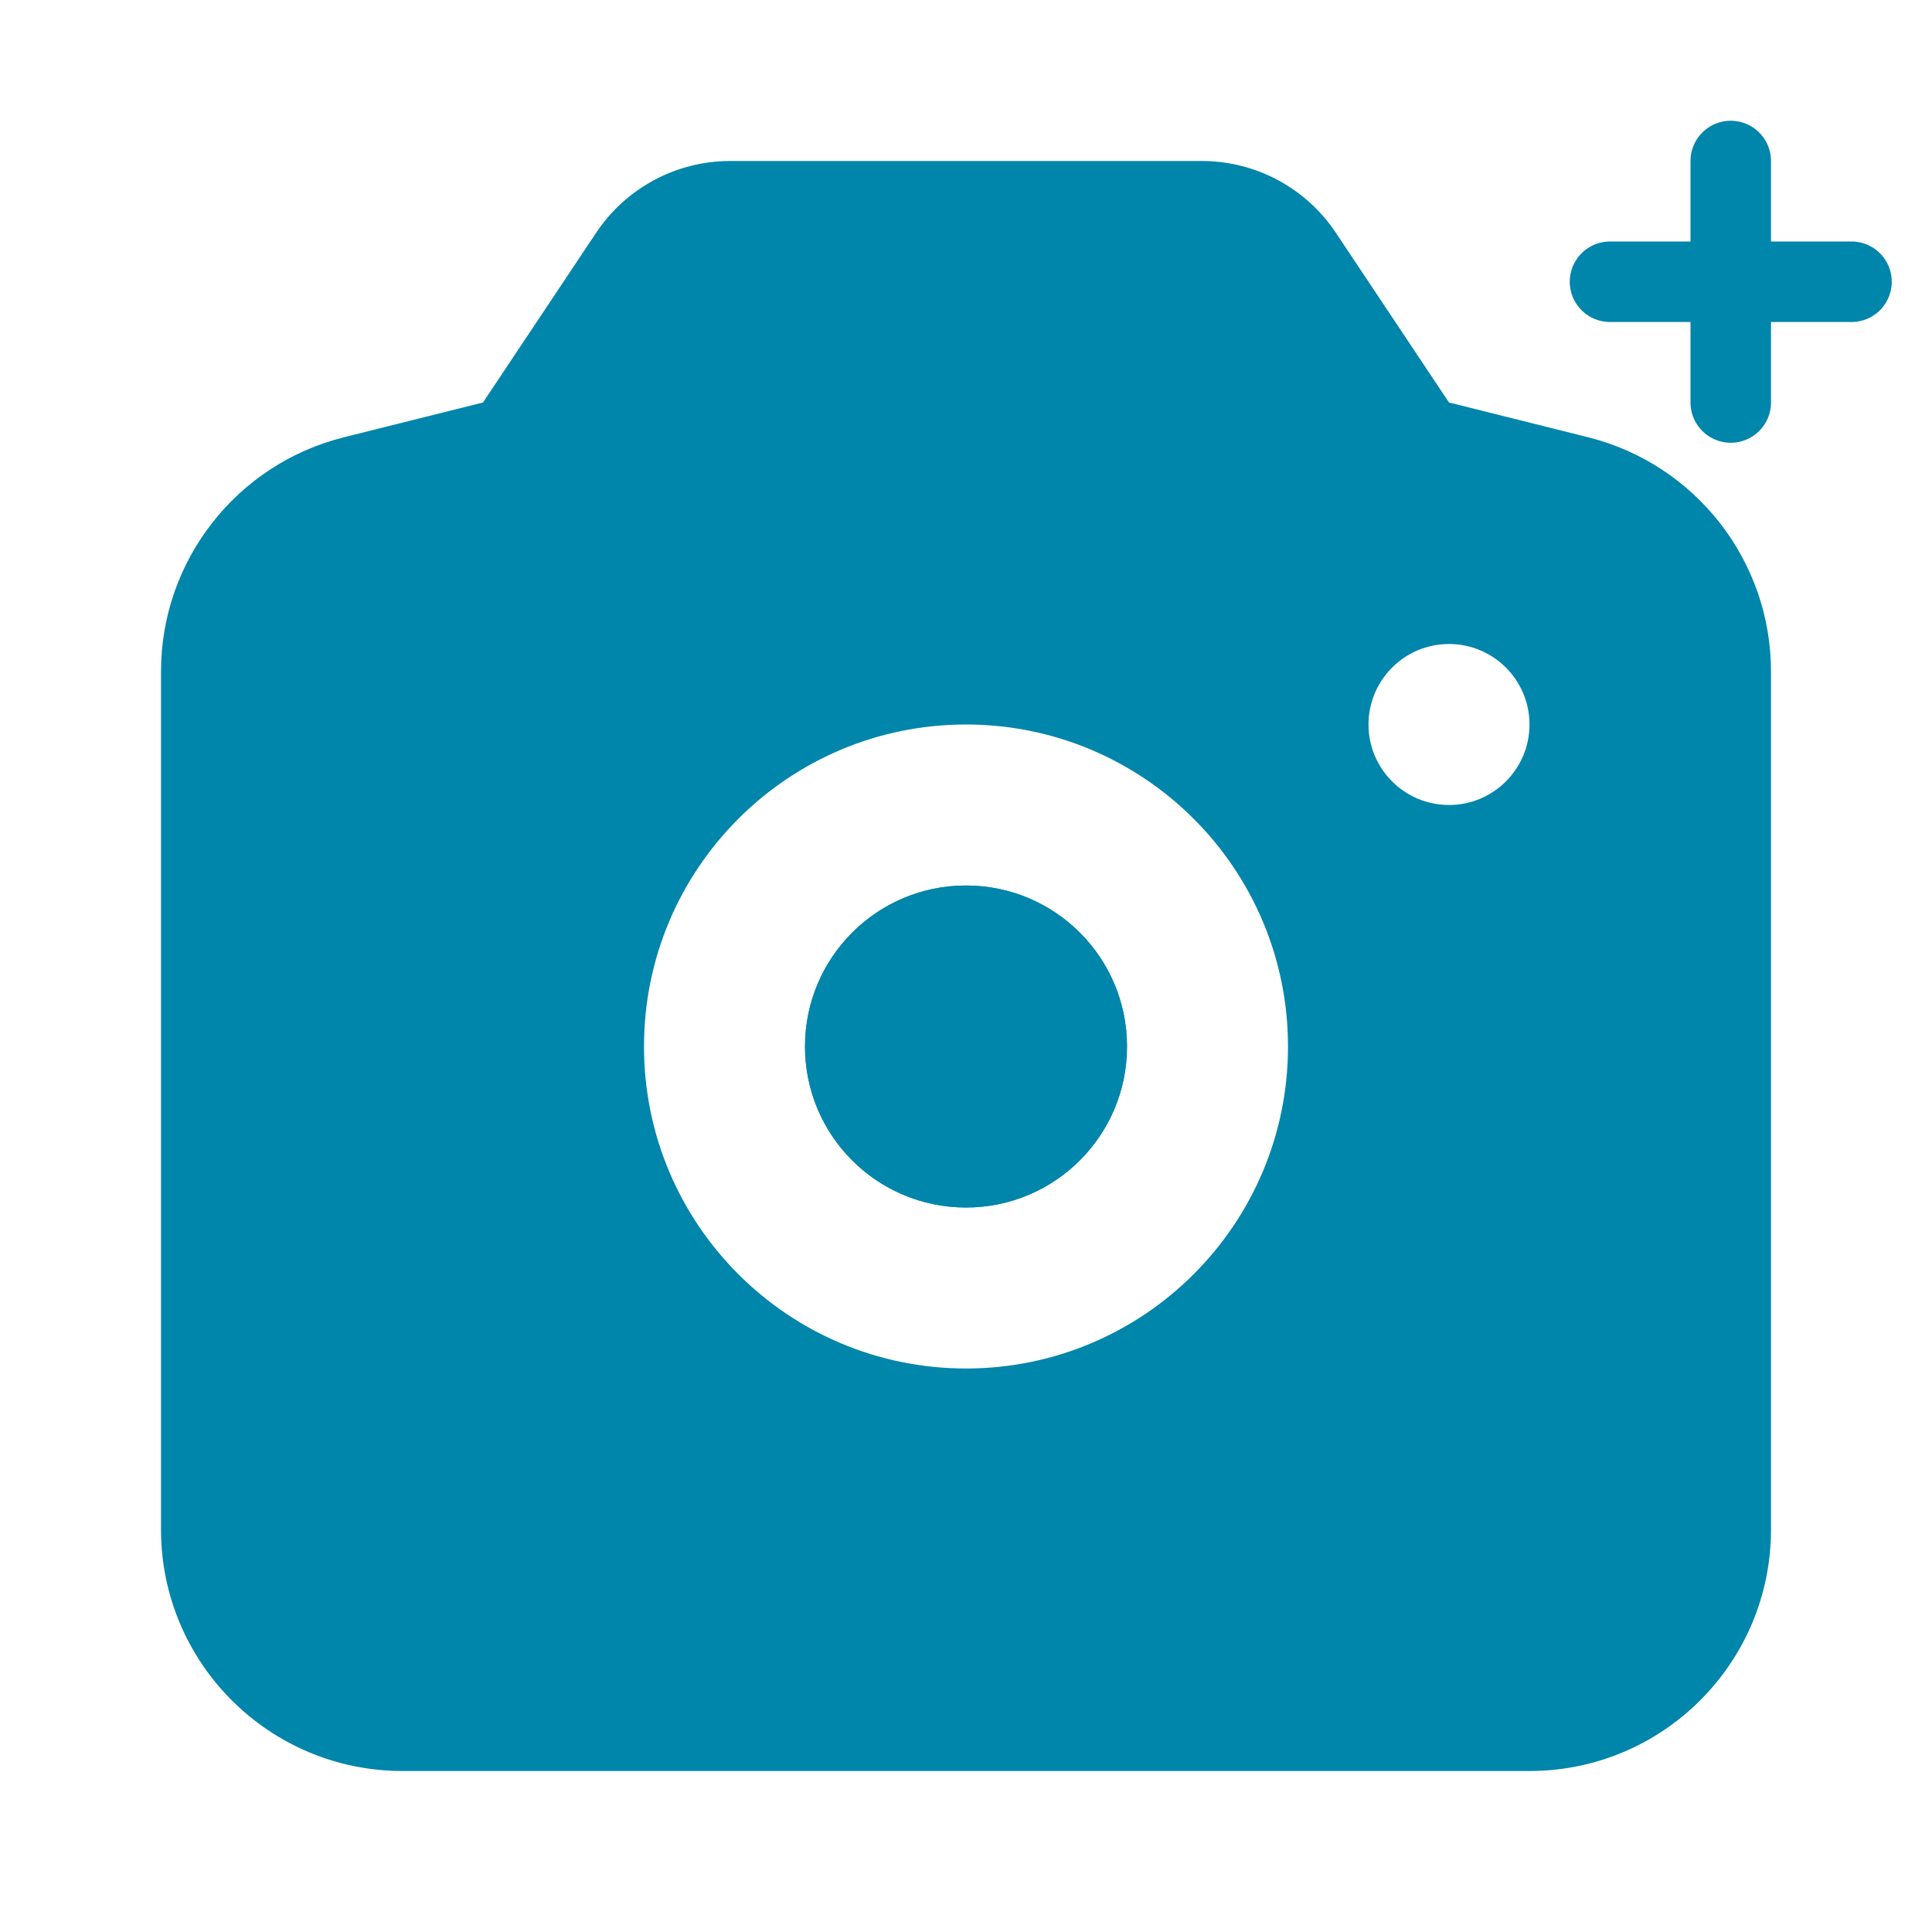 <svg width="24" height="24" viewBox="0 0 24 24" fill="none" xmlns="http://www.w3.org/2000/svg">
<path d="M14 13C14 14.105 13.105 15 12 15C10.895 15 10 14.105 10 13C10 11.895 10.895 11 12 11C13.105 11 14 11.895 14 13Z" fill="#0085AB"/>
<path fill-rule="evenodd" clip-rule="evenodd" d="M2 8.342C2 6.966 2.937 5.766 4.272 5.432L6 5L7.406 2.891C7.777 2.334 8.402 2 9.07 2H14.93C15.598 2 16.223 2.334 16.594 2.891L18 5L19.728 5.432C21.063 5.766 22 6.966 22 8.342V19C22 20.657 20.657 22 19 22H5C3.343 22 2 20.657 2 19V8.342ZM19 9C19 9.552 18.552 10 18 10C17.448 10 17 9.552 17 9C17 8.448 17.448 8 18 8C18.552 8 19 8.448 19 9ZM16 13C16 15.209 14.209 17 12 17C9.791 17 8 15.209 8 13C8 10.791 9.791 9 12 9C14.209 9 16 10.791 16 13Z" fill="#0085AB"/>
<path d="M14 13C14 14.105 13.105 15 12 15C10.895 15 10 14.105 10 13C10 11.895 10.895 11 12 11C13.105 11 14 11.895 14 13Z" fill="#0085AB"/>
<path d="M21.5 2L21.5 5" stroke="#0085AB" stroke-linecap="round"/>
<path d="M20 3.5L23 3.5" stroke="#0085AB" stroke-linecap="round"/>
</svg>
